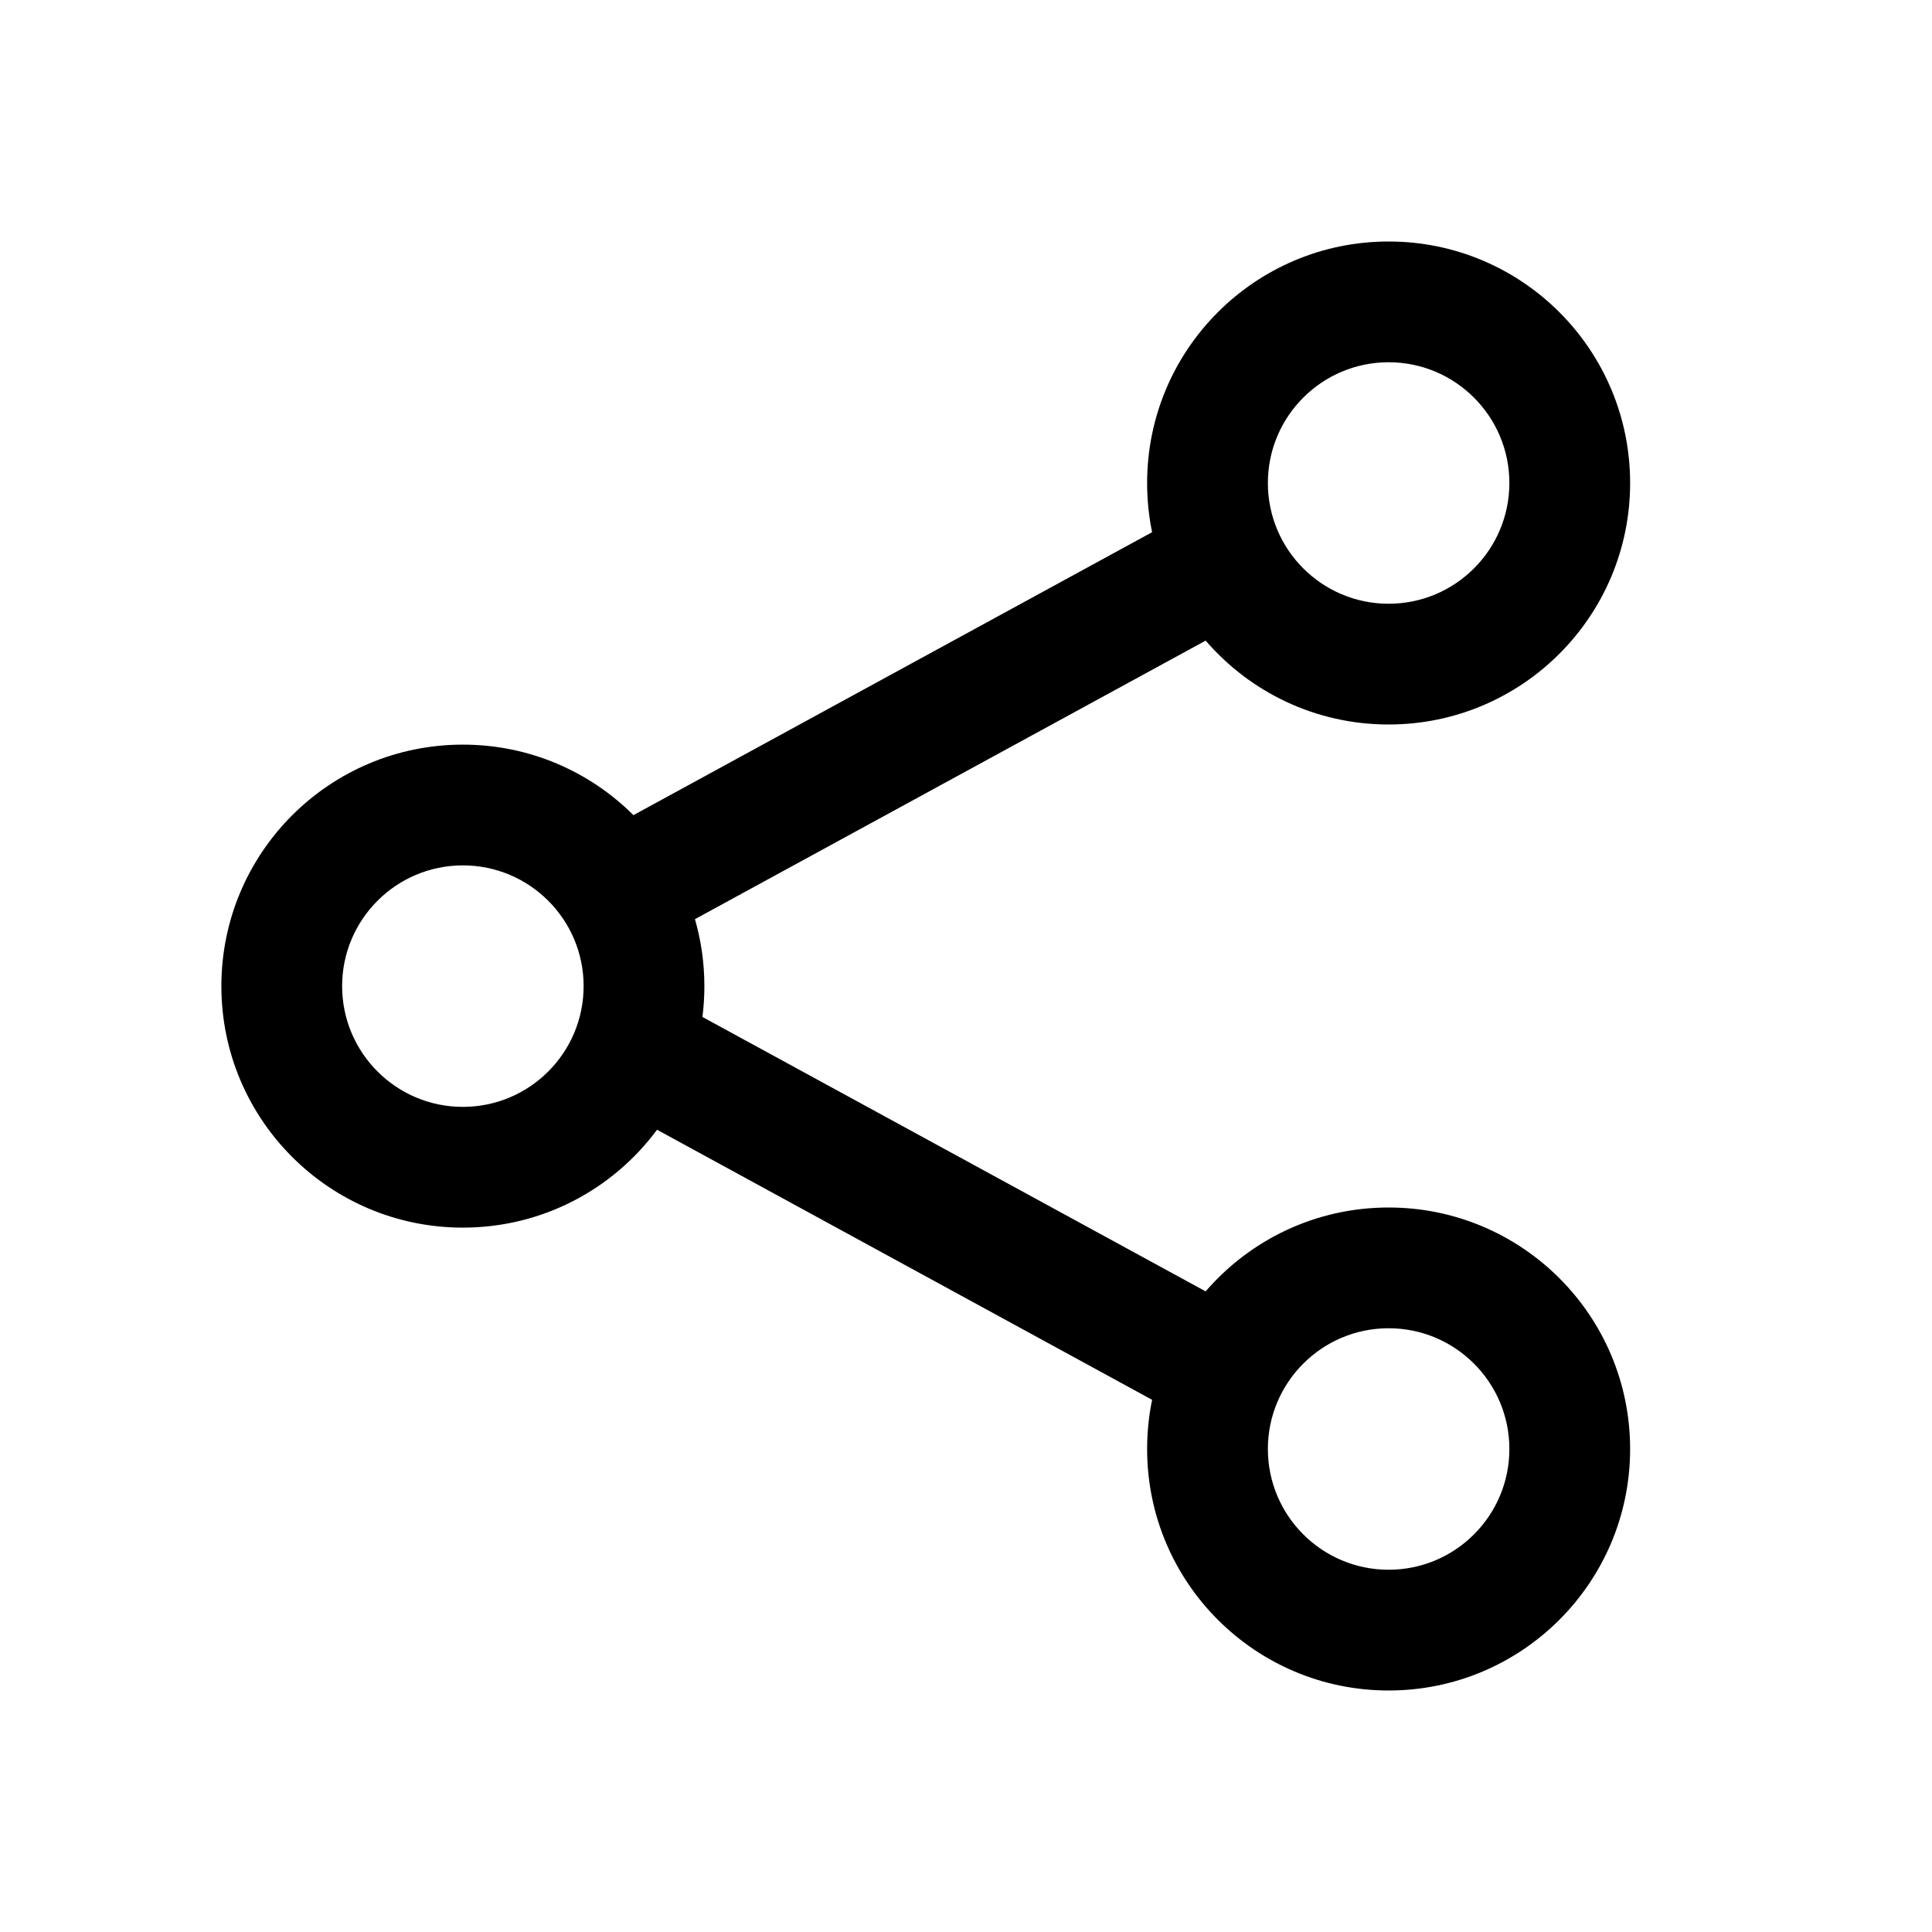 <svg width="24" height="24" viewBox="0 0 24 24" fill="none" xmlns="http://www.w3.org/2000/svg">
<path d="M15.75 6C15.75 5.172 16.422 4.5 17.25 4.5C18.078 4.5 18.75 5.172 18.75 6C18.75 6.828 18.078 7.5 17.25 7.5C16.422 7.5 15.75 6.828 15.75 6ZM17.25 3C15.593 3 14.25 4.343 14.25 6C14.25 6.21 14.271 6.414 14.312 6.611L7.869 10.126C7.326 9.585 6.577 9.25 5.75 9.25C4.093 9.25 2.75 10.593 2.75 12.25C2.75 13.907 4.093 15.25 5.75 15.25C6.739 15.25 7.616 14.772 8.162 14.034L14.312 17.389C14.271 17.586 14.25 17.791 14.25 18C14.25 19.657 15.593 21 17.25 21C18.907 21 20.25 19.657 20.25 18C20.25 16.343 18.907 15 17.25 15C16.341 15 15.527 15.404 14.977 16.042L8.726 12.633C8.742 12.507 8.75 12.38 8.75 12.25C8.75 11.961 8.709 11.682 8.633 11.418L14.977 7.958C15.527 8.596 16.341 9 17.25 9C18.907 9 20.25 7.657 20.25 6C20.25 4.343 18.907 3 17.25 3ZM15.75 18C15.75 17.172 16.422 16.5 17.25 16.5C18.078 16.5 18.75 17.172 18.75 18C18.75 18.828 18.078 19.5 17.25 19.5C16.422 19.5 15.75 18.828 15.75 18ZM5.75 10.75C6.578 10.75 7.25 11.422 7.25 12.25C7.25 13.078 6.578 13.75 5.75 13.75C4.922 13.75 4.25 13.078 4.25 12.25C4.25 11.422 4.922 10.75 5.75 10.75Z" fill="black"/>
</svg>
